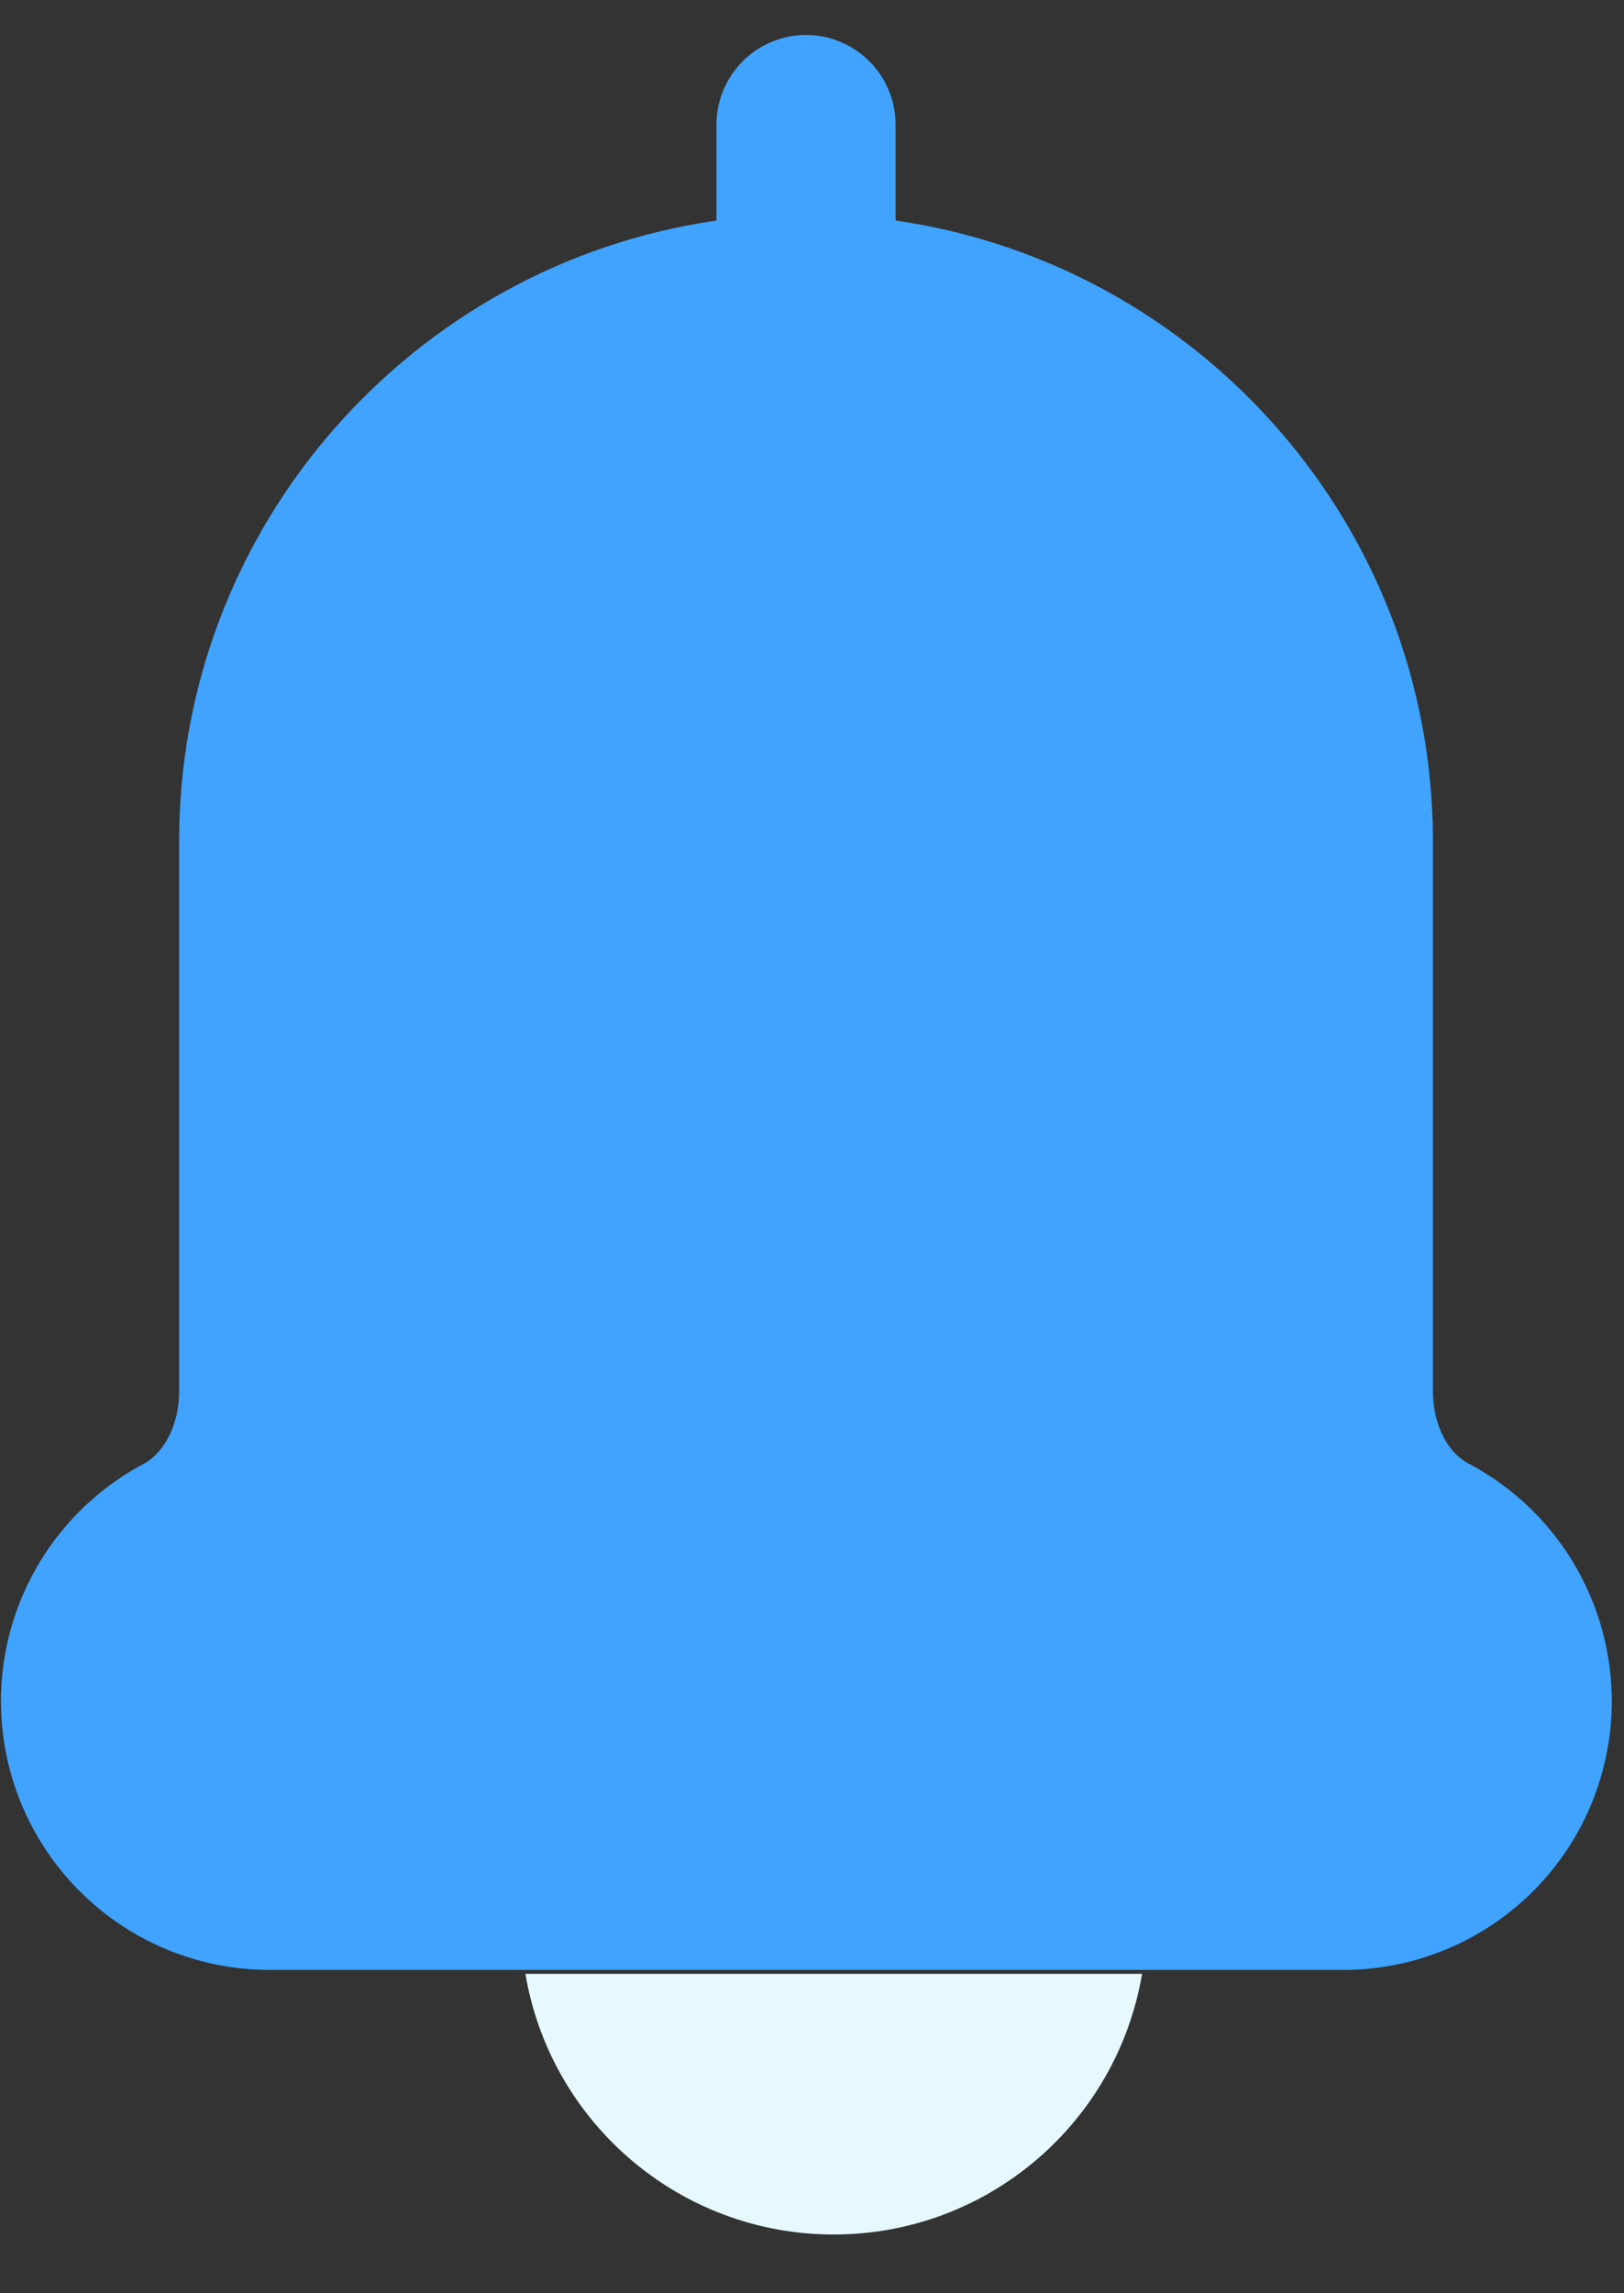 <svg width="17" height="24" viewBox="0 0 17 24" fill="none" xmlns="http://www.w3.org/2000/svg">
<rect x="0" y="0" width="17" height="24" fill="#333333" stroke="none"/>
<path d="M8.437 0.366C8.189 0.366 7.95 0.465 7.774 0.641C7.599 0.817 7.5 1.055 7.5 1.304V2.308C4.324 2.765 1.875 5.503 1.875 8.804V14.57C1.875 14.898 1.726 15.2 1.504 15.32C0.951 15.613 0.511 16.084 0.255 16.656C-0.001 17.228 -0.058 17.87 0.092 18.478C0.243 19.087 0.592 19.628 1.085 20.015C1.577 20.402 2.185 20.614 2.812 20.616H14.062C14.691 20.616 15.3 20.405 15.795 20.017C16.289 19.63 16.64 19.088 16.79 18.478C16.941 17.868 16.883 17.225 16.625 16.652C16.368 16.078 15.926 15.608 15.37 15.315C15.148 15.199 15 14.898 15 14.565V8.804C15 5.503 12.551 2.765 9.375 2.308V1.304C9.375 1.055 9.276 0.817 9.1 0.641C8.924 0.465 8.686 0.366 8.437 0.366Z" fill="#3FA3FF"/>
<path fill-rule="evenodd" clip-rule="evenodd" d="M5.5 20.657C5.76 22.205 7.106 23.385 8.727 23.385C10.349 23.385 11.695 22.205 11.955 20.657H5.5Z" fill="#E6F9FE"/>
</svg>

